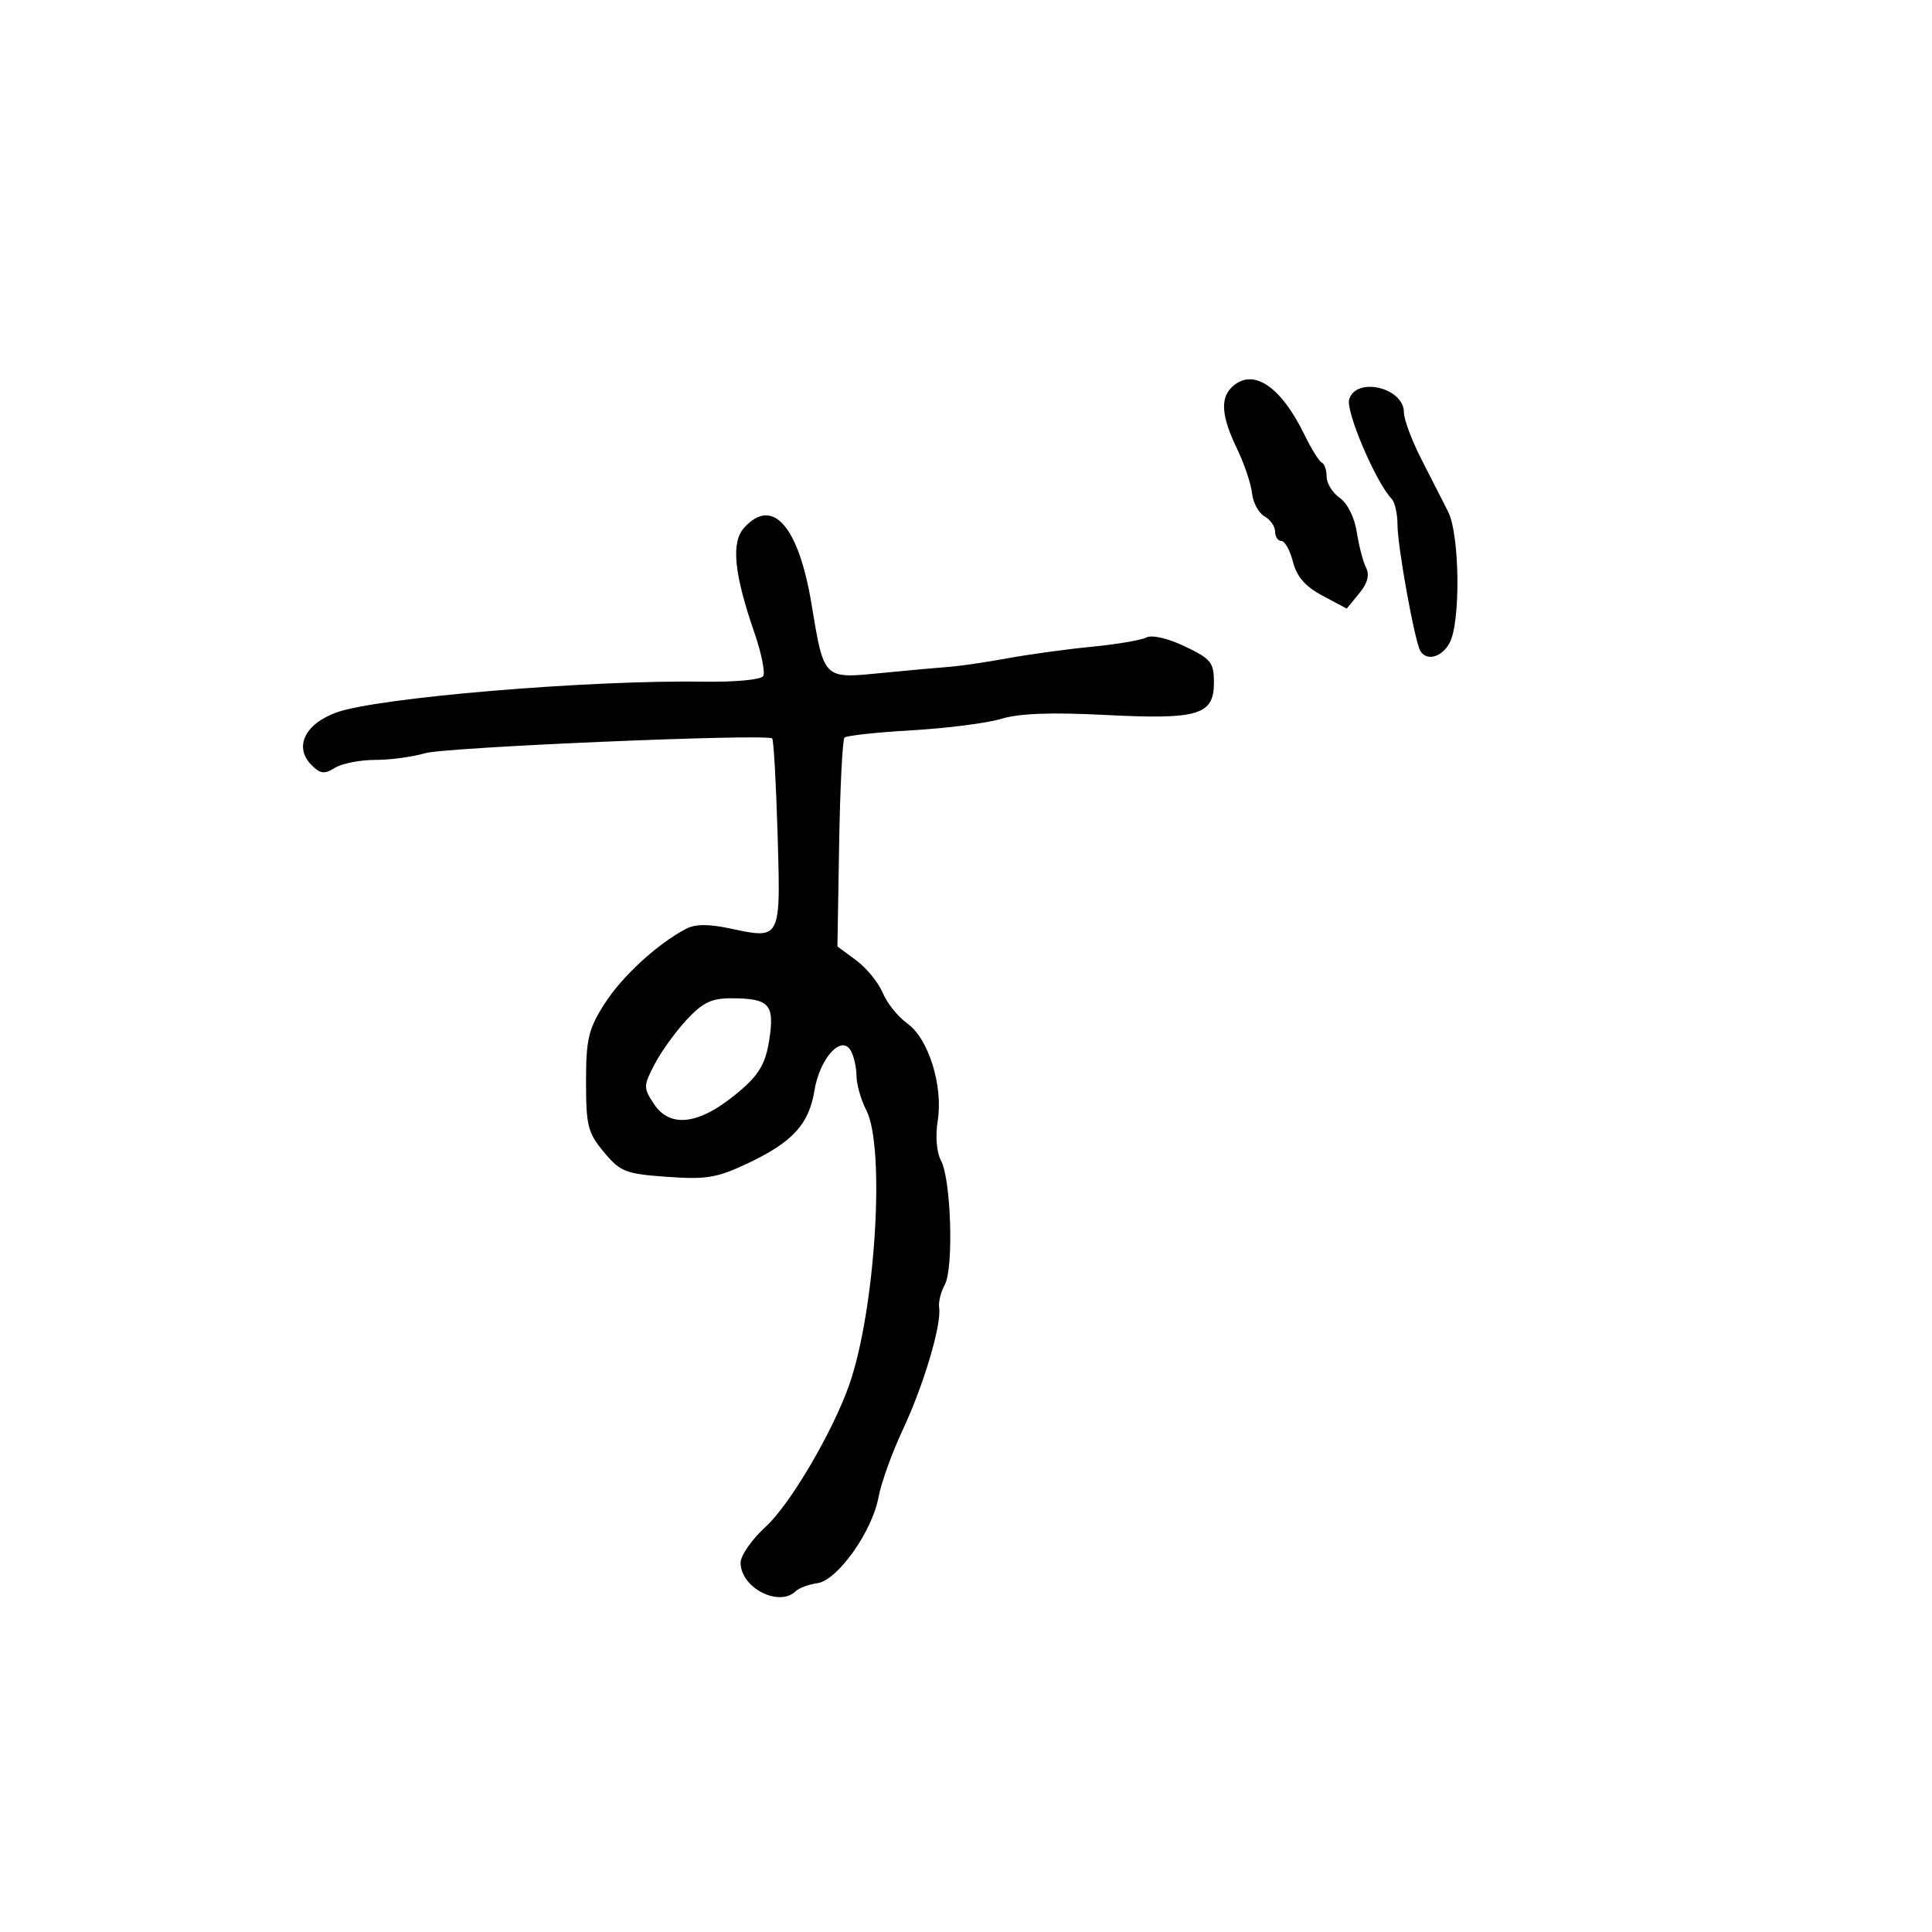 <svg xmlns="http://www.w3.org/2000/svg" width="300" height="300" viewBox="0 0 300 300" version="1.1">
  <defs/>
  <path d="M115.557,81.938 C119.956,77.076 123.996,81.657 126.012,93.794 C127.076,100.199 127.513,103.068 129.153,104.209 C130.523,105.164 132.734,104.911 136.854,104.507 C141.059,104.094 145.85,103.657 147.5,103.535 C149.15,103.413 153.2,102.818 156.5,102.211 C159.8,101.605 165.65,100.804 169.5,100.431 C173.35,100.058 177.175,99.41 178,98.992 C178.889,98.541 181.334,99.106 184,100.379 C188.057,102.315 188.5,102.869 188.5,106 C188.5,111.046 186.066,111.763 171.5,111.012 C163.26,110.587 158.247,110.775 155.5,111.612 C153.3,112.283 147.045,113.087 141.6,113.399 C136.155,113.711 131.446,114.221 131.135,114.532 C130.824,114.843 130.449,122.268 130.302,131.032 L130.035,146.966 L132.955,149.125 C134.561,150.312 136.412,152.581 137.069,154.168 C137.727,155.754 139.442,157.891 140.882,158.916 C144.188,161.271 146.477,168.616 145.604,174.072 C145.225,176.444 145.438,178.949 146.127,180.238 C147.691,183.16 148.106,196.95 146.706,199.482 C146.092,200.592 145.697,202.208 145.828,203.074 C146.225,205.696 143.42,215.11 140.189,222 C138.513,225.575 136.815,230.292 136.416,232.481 C135.445,237.808 130.046,245.403 126.923,245.835 C125.591,246.019 124.072,246.581 123.55,247.085 C120.931,249.608 115,246.535 115,242.655 C115,241.536 116.759,239.018 118.908,237.06 C122.665,233.638 129.327,222.307 131.879,215 C135.944,203.359 137.5,178.105 134.506,172.364 C133.685,170.789 133.003,168.375 132.991,167 C132.979,165.625 132.554,163.843 132.046,163.04 C130.562,160.694 127.271,164.41 126.467,169.339 C125.613,174.578 123.078,177.345 116.116,180.638 C111.328,182.903 109.702,183.176 103.587,182.738 C97.122,182.276 96.338,181.969 93.78,178.906 C91.277,175.907 91,174.82 91,167.984 C91,161.356 91.362,159.821 93.849,155.9 C96.551,151.639 102.069,146.562 106.541,144.221 C107.958,143.48 110.035,143.463 113.335,144.167 C116.482,144.838 118.375,145.269 119.483,144.527 C121.183,143.389 121.038,139.495 120.742,129.488 C120.506,121.508 120.13,114.837 119.906,114.664 C118.926,113.902 69.15,116.021 66.007,116.958 C64.085,117.531 60.592,118 58.243,118 C55.894,118 53.086,118.554 52.003,119.23 C50.381,120.243 49.741,120.17 48.387,118.815 C45.604,116.033 47.311,112.415 52.248,110.63 C58.637,108.321 91.386,105.573 109.195,105.852 C114.07,105.928 118.161,105.549 118.508,104.988 C118.848,104.438 118.233,101.403 117.142,98.244 C113.964,89.042 113.495,84.216 115.557,81.938 Z M191.2,60.2 C194.412,56.988 198.81,59.815 202.552,67.5 C203.623,69.7 204.838,71.65 205.25,71.833 C205.662,72.017 206,73.004 206,74.027 C206,75.05 206.919,76.53 208.042,77.317 C209.234,78.152 210.333,80.363 210.682,82.624 C211.01,84.756 211.659,87.246 212.125,88.157 C212.699,89.282 212.353,90.567 211.046,92.157 L209.121,94.5 L205.363,92.5 C202.687,91.076 201.365,89.563 200.773,87.25 C200.317,85.463 199.506,84 198.971,84 C198.437,84 198,83.347 198,82.55 C198,81.752 197.257,80.683 196.348,80.175 C195.44,79.666 194.568,78.044 194.41,76.57 C194.253,75.095 193.197,71.972 192.062,69.629 C189.72,64.79 189.459,61.941 191.2,60.2 Z M209.501,61.996 C210.631,58.436 218,60.204 218,64.035 C218,65.115 219.208,68.362 220.685,71.249 C222.162,74.137 224.044,77.833 224.867,79.463 C226.67,83.031 226.824,96.592 225.098,99.817 C223.903,102.05 221.558,102.713 220.561,101.099 C219.691,99.69 217,84.846 217,81.45 C217,79.772 216.59,77.972 216.088,77.45 C213.636,74.896 208.919,63.83 209.501,61.996 Z M106.618,158.355 C104.903,160.201 102.669,163.3 101.653,165.243 C99.902,168.592 99.895,168.91 101.518,171.387 C104.156,175.413 108.97,174.6 115.276,169.062 C117.969,166.698 118.934,164.924 119.469,161.355 C120.282,155.939 119.45,155.038 113.618,155.015 C110.489,155.003 109.131,155.651 106.618,158.355 Z"/>
</svg>


